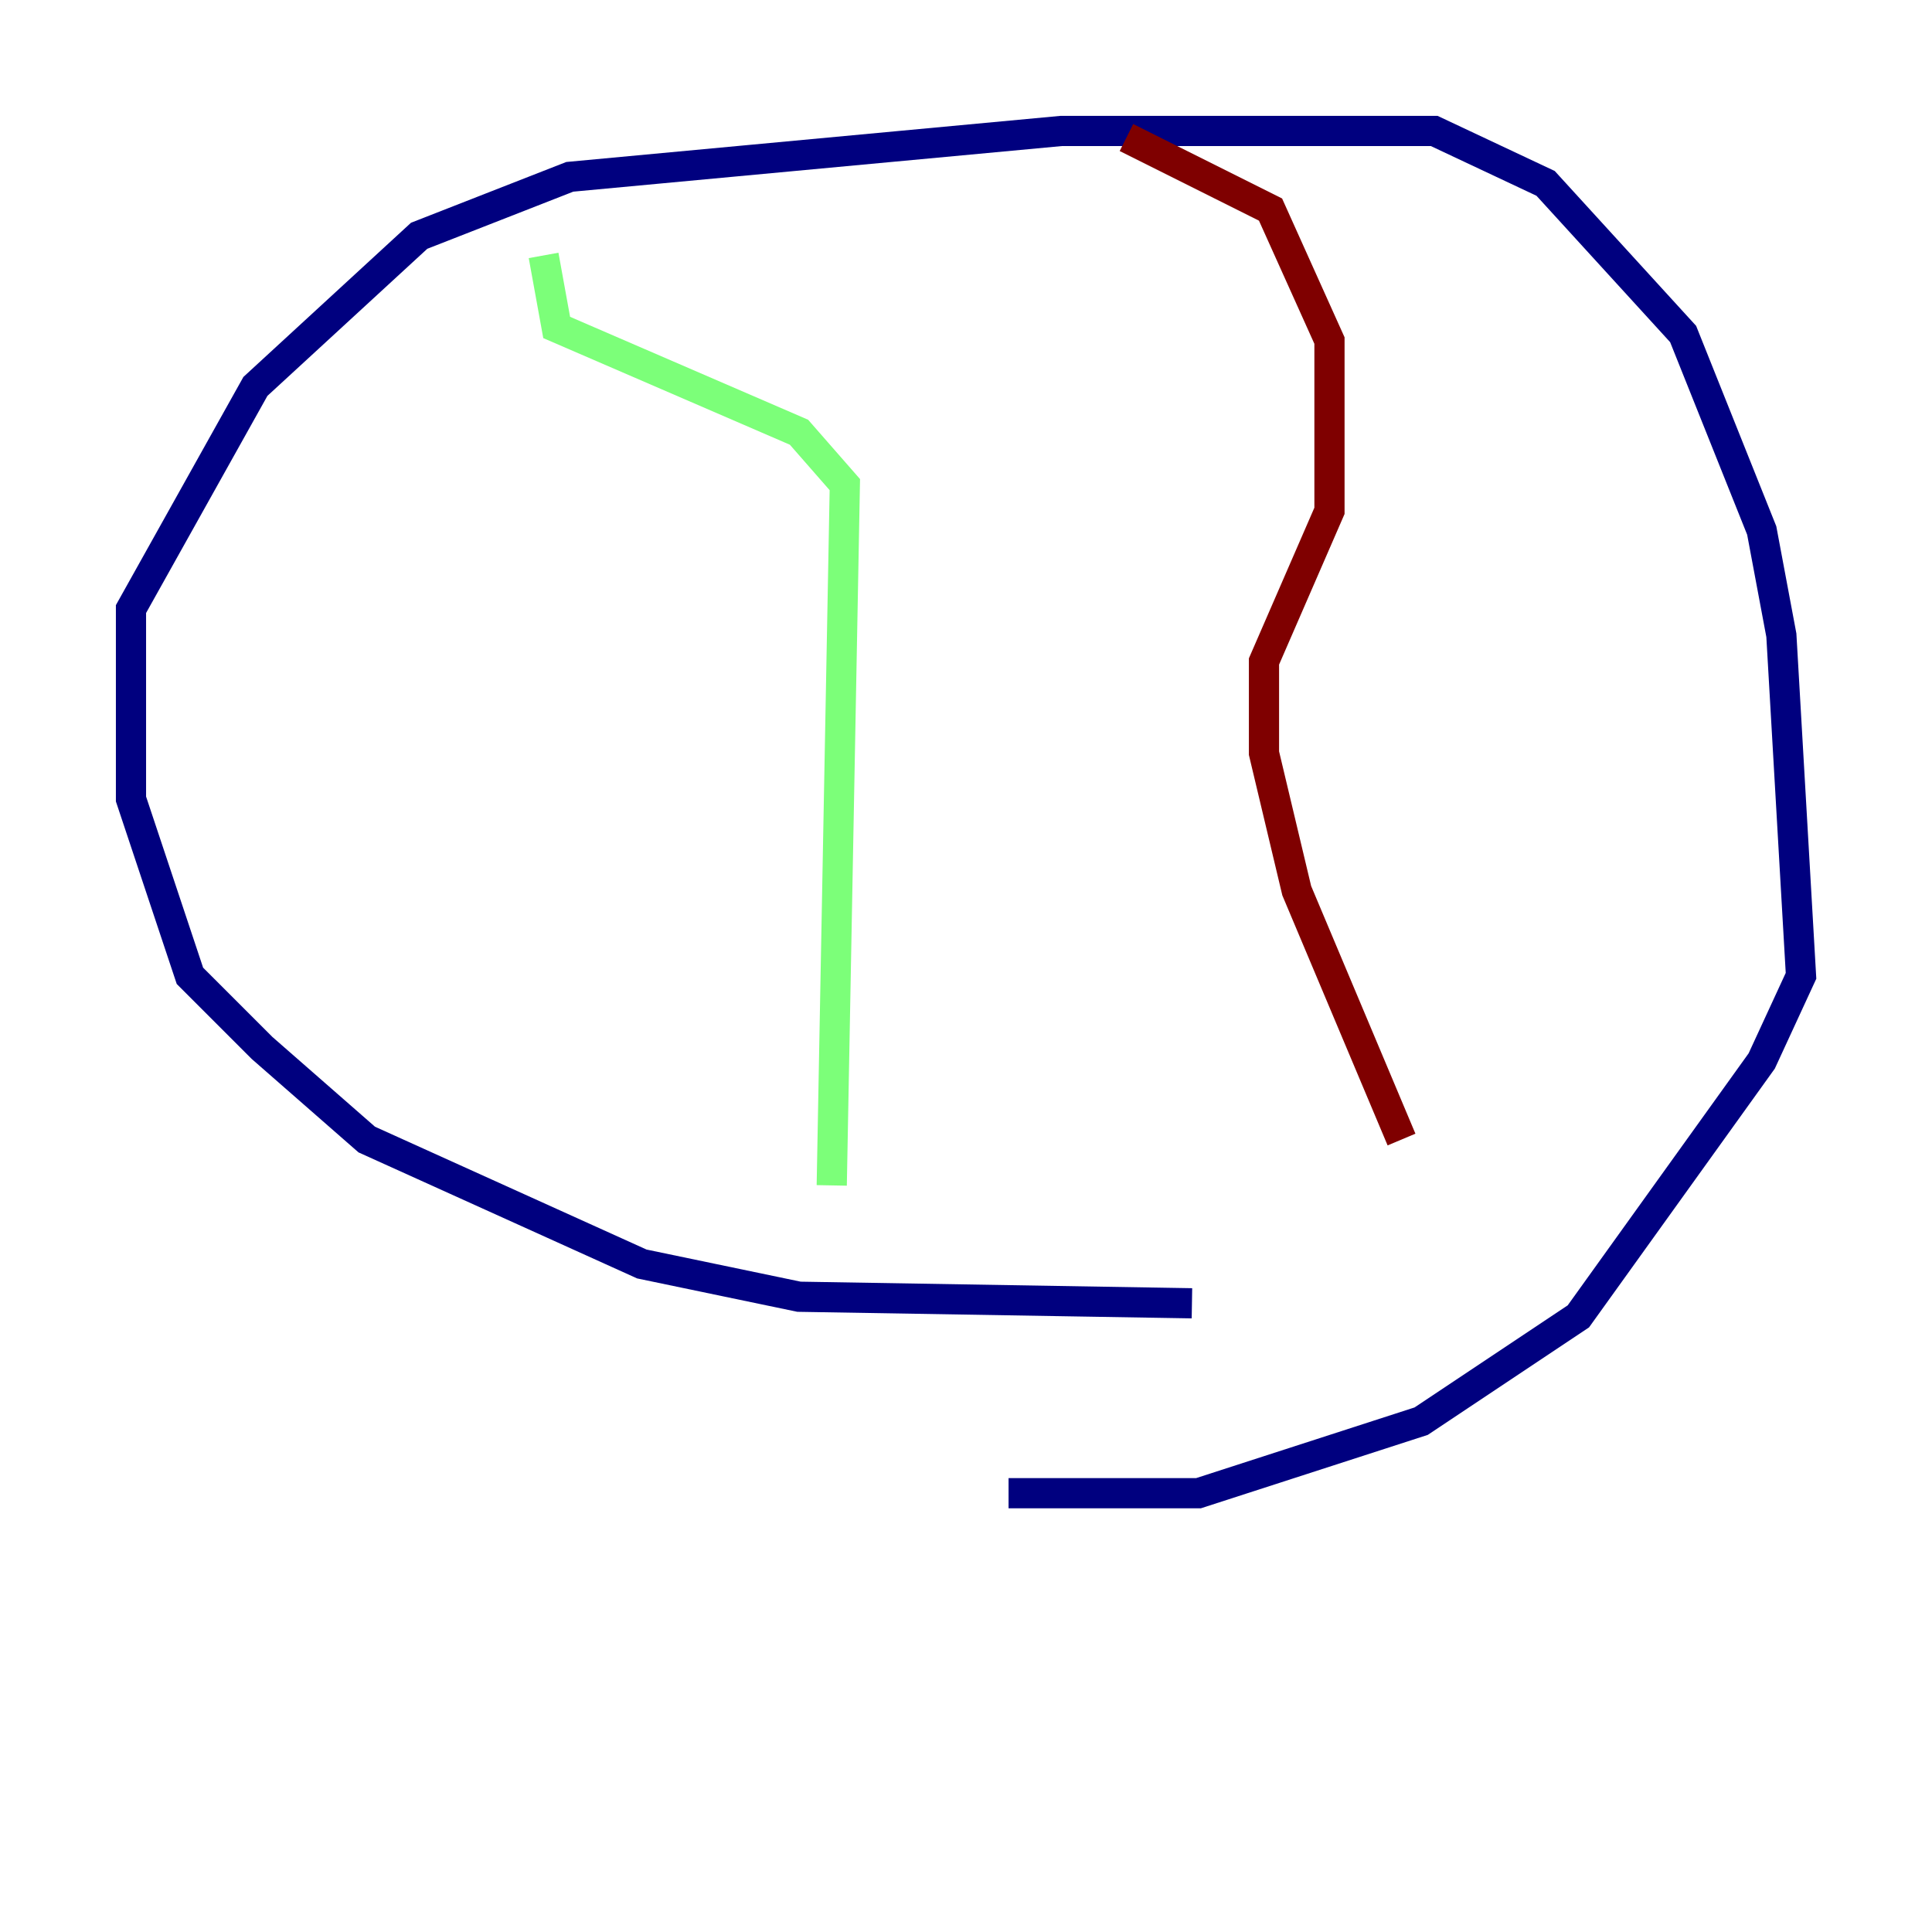 <?xml version="1.0" encoding="utf-8" ?>
<svg baseProfile="tiny" height="128" version="1.2" viewBox="0,0,128,128" width="128" xmlns="http://www.w3.org/2000/svg" xmlns:ev="http://www.w3.org/2001/xml-events" xmlns:xlink="http://www.w3.org/1999/xlink"><defs /><polyline fill="none" points="78.969,86.346 52.936,85.912 42.522,83.742 24.298,75.498 17.356,69.424 12.583,64.651 8.678,52.936 8.678,40.352 16.922,25.6 27.77,15.62 37.749,11.715 70.291,8.678 95.024,8.678 102.4,12.149 111.512,22.129 116.719,35.146 118.02,42.088 119.322,64.651 116.719,70.291 104.57,87.214 94.156,94.156 79.403,98.929 66.82,98.929" stroke="#00007f" stroke-width="2" /><polyline fill="none" points="55.105,78.536 55.973,32.108 52.936,28.637 36.881,21.695 36.014,16.922" stroke="#7cff79" stroke-width="2" /><polyline fill="none" points="92.854,75.498 85.912,59.01 83.742,49.898 83.742,43.824 88.081,33.844 88.081,22.563 84.176,13.885 74.63,9.112" stroke="#7f0000" stroke-width="2" /></svg>